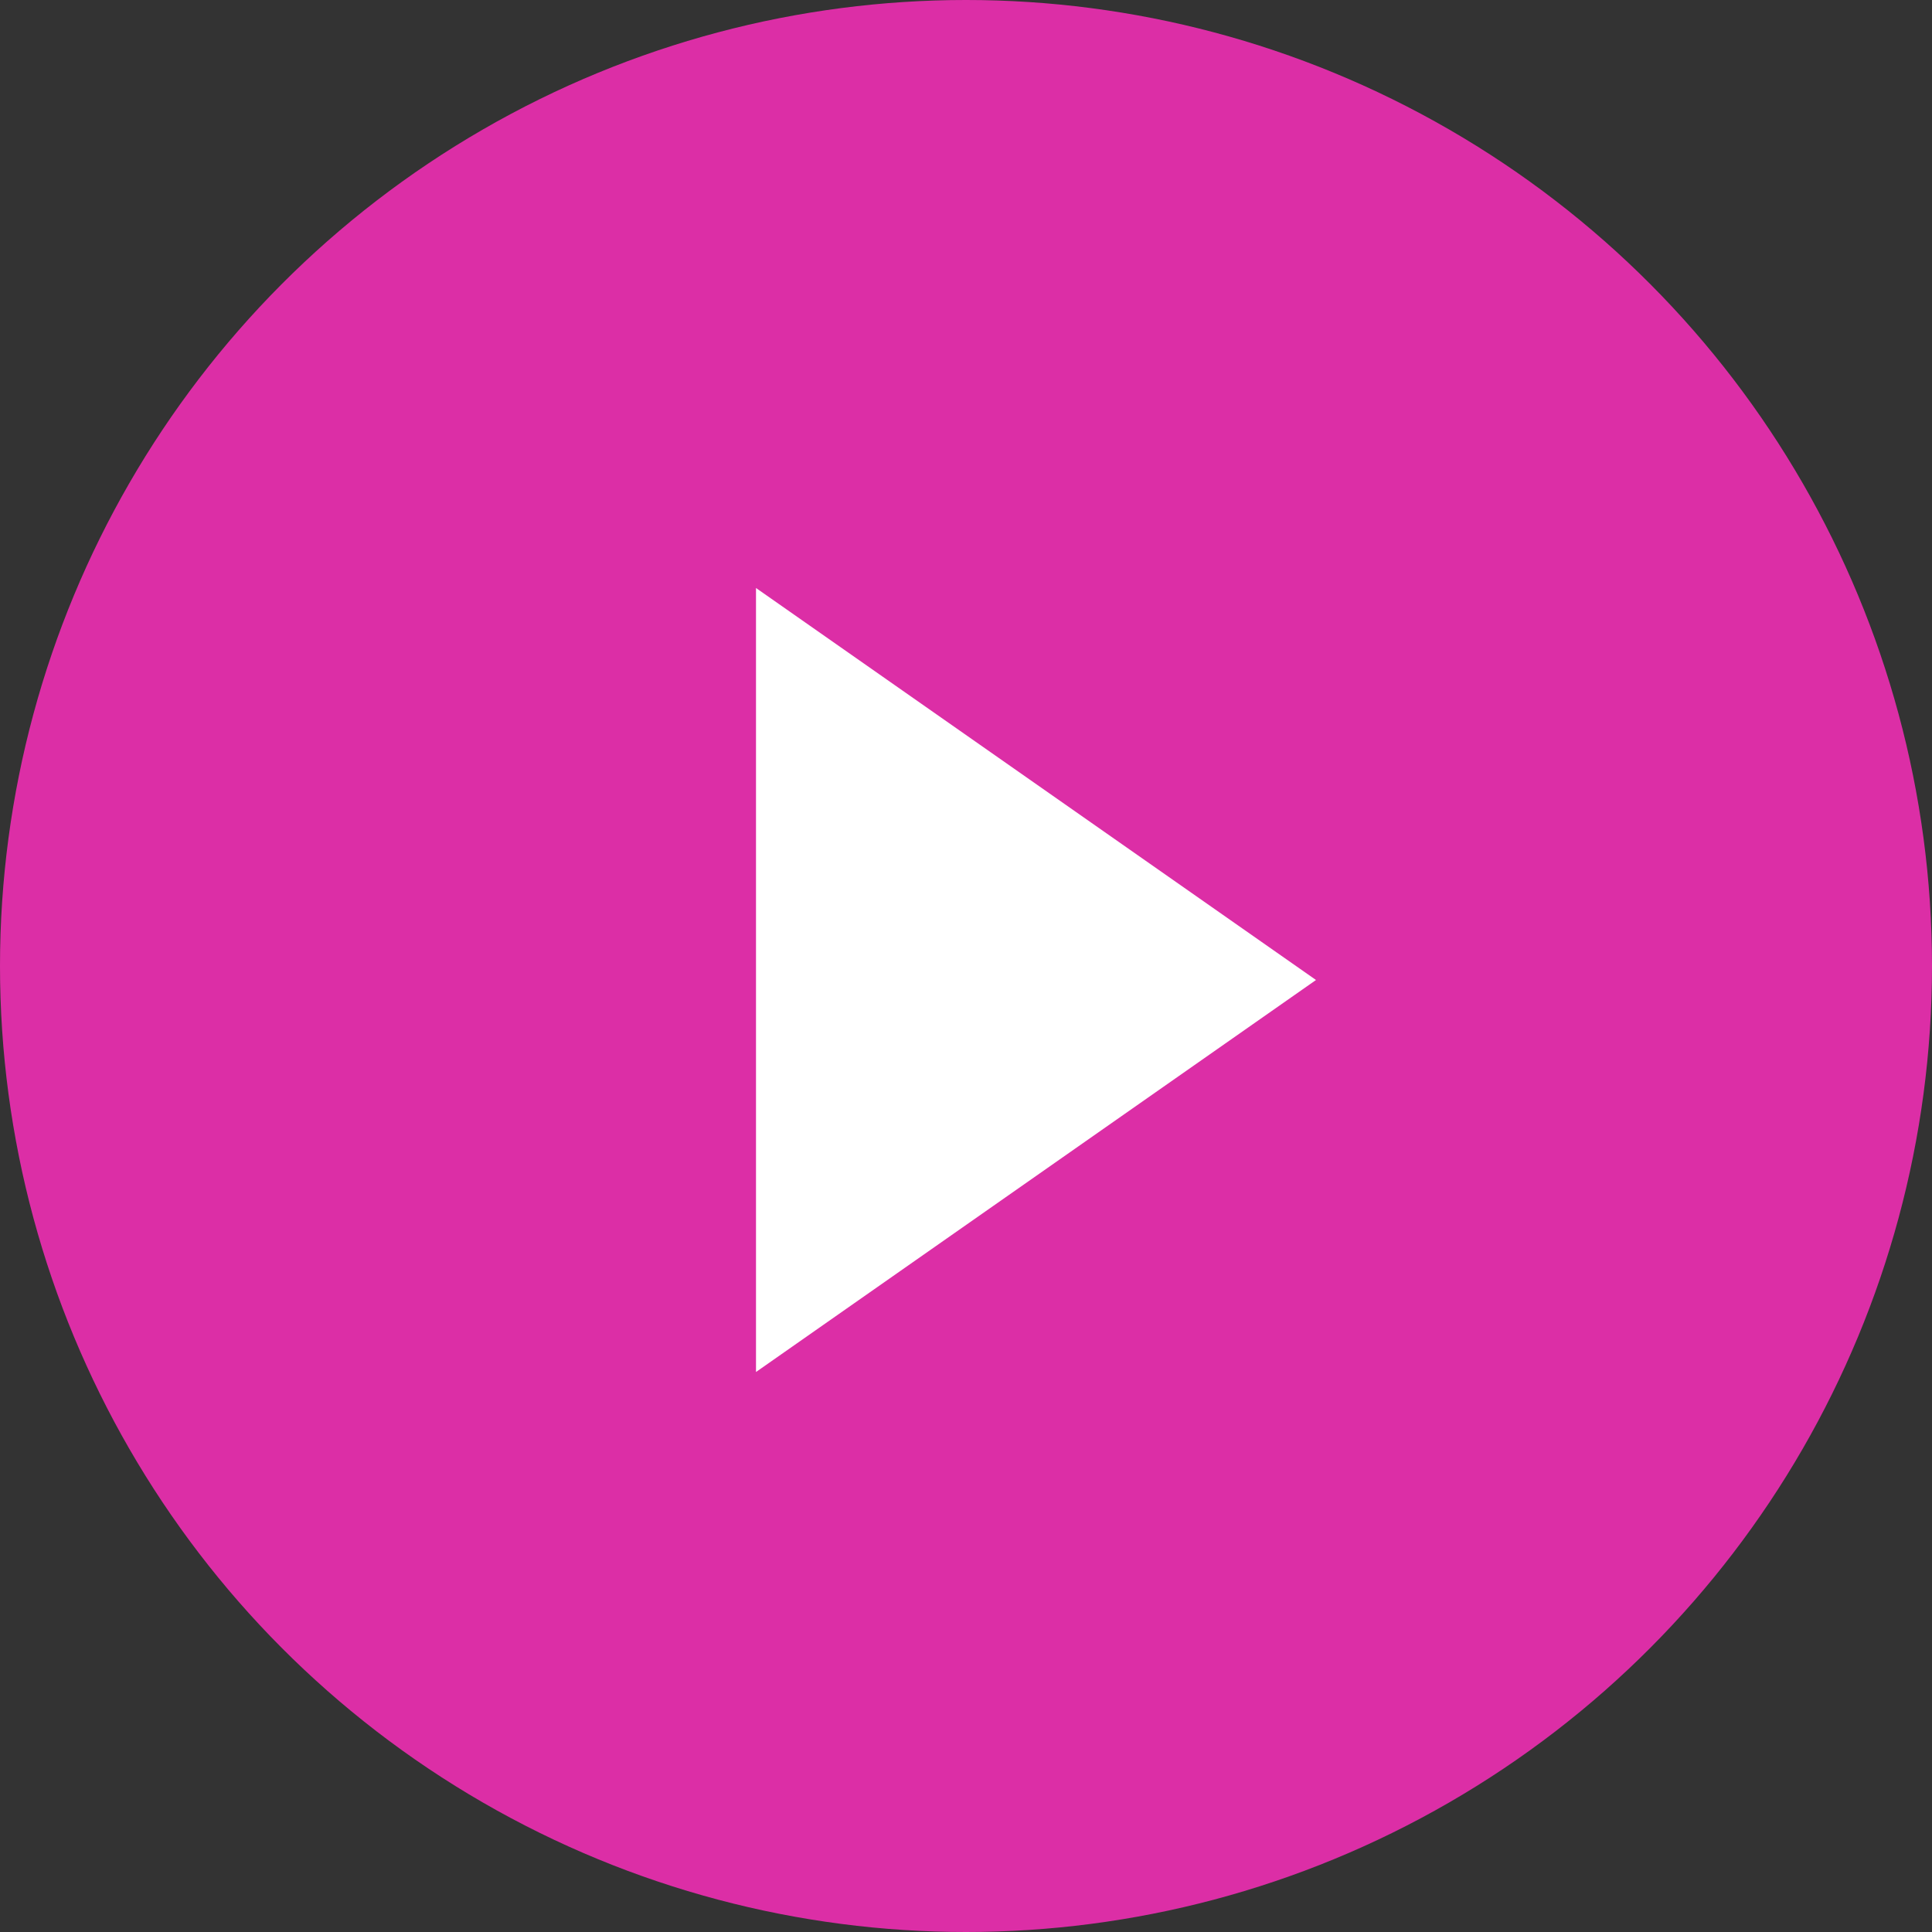 <?xml version="1.0" encoding="UTF-8"?>
<svg width="69px" height="69px" viewBox="0 0 69 69" version="1.1" xmlns="http://www.w3.org/2000/svg" xmlns:xlink="http://www.w3.org/1999/xlink">
    <rect x="0" y="0" width="69" height="69" fill="#333333" stroke="none"/>
    <!-- Generator: Sketch 63.1 (92452) - https://sketch.com -->
    <title>icon-play</title>
    <desc>Created with Sketch.</desc>
    <g id="Final" stroke="none" stroke-width="1" fill="none" fill-rule="evenodd">
        <g id="icon-play">
            <g>
                <g>
                    <circle id="Oval" fill="#DC2EA6" cx="34.5" cy="34.5" r="34.5"></circle>
                    <polygon id="Shape" fill="#FFFFFF" points="27 21 47 35 27 49"></polygon>
                </g>
            </g>
        </g>
    </g>
</svg>